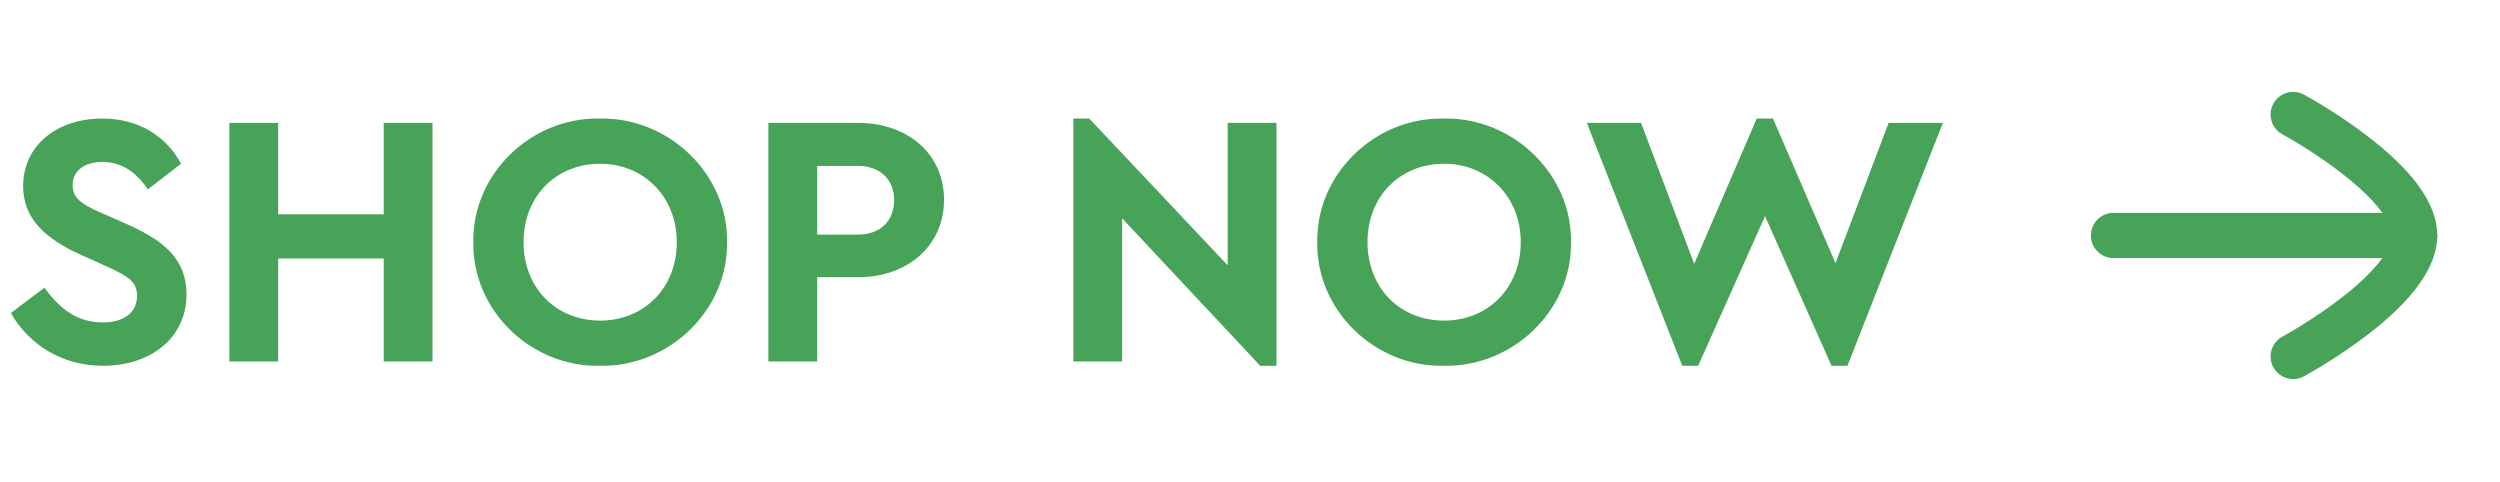 <svg width="83" height="16" viewBox="0 0 83 16" fill="none" xmlns="http://www.w3.org/2000/svg">
<path d="M80.167 7.817L70.167 7.817" stroke="#46A358" stroke-width="1.5" stroke-linecap="round" stroke-linejoin="round"/>
<path d="M76.134 3.801C76.134 3.801 80.167 5.975 80.167 7.816C80.167 9.659 76.134 11.834 76.134 11.834" stroke="#46A358" stroke-width="1.5" stroke-linecap="round" stroke-linejoin="round"/>
<path d="M0.36 10.392C0.972 11.46 2.076 12.144 3.42 12.144C5.004 12.144 6.192 11.22 6.192 9.768C6.192 8.7 5.568 8.04 4.236 7.452L3.336 7.056C2.664 6.756 2.412 6.564 2.412 6.144C2.412 5.652 2.832 5.376 3.396 5.376C3.996 5.376 4.5 5.676 4.908 6.288L6.012 5.436C5.52 4.524 4.608 3.936 3.396 3.936C1.896 3.936 0.768 4.824 0.768 6.18C0.768 7.236 1.476 7.92 2.688 8.46L3.54 8.844C4.296 9.192 4.548 9.36 4.548 9.828C4.548 10.368 4.128 10.704 3.42 10.704C2.556 10.704 1.992 10.26 1.476 9.552L0.36 10.392ZM7.615 12H9.235V8.58H12.739V12H14.359V4.08H12.739V7.116H9.235V4.08H7.615V12ZM15.714 8.04C15.678 10.308 17.634 12.192 19.914 12.144C22.194 12.192 24.174 10.308 24.138 8.04C24.174 5.772 22.194 3.888 19.914 3.936C17.634 3.888 15.678 5.772 15.714 8.04ZM22.47 8.04C22.47 9.564 21.378 10.644 19.926 10.644C18.462 10.644 17.382 9.564 17.382 8.04C17.382 6.516 18.462 5.436 19.926 5.436C21.378 5.436 22.47 6.54 22.47 8.04ZM25.51 12H27.13V9.204H28.486C30.142 9.204 31.342 8.148 31.342 6.636C31.342 5.112 30.142 4.08 28.486 4.08H25.51V12ZM27.13 7.788V5.508H28.486C29.218 5.508 29.686 5.964 29.686 6.636C29.686 7.32 29.242 7.788 28.486 7.788H27.13ZM40.759 4.08V8.808L36.163 3.936H35.635V12H37.255V7.248L41.839 12.144H42.379V4.08H40.759ZM43.733 8.04C43.697 10.308 45.653 12.192 47.933 12.144C50.213 12.192 52.193 10.308 52.157 8.04C52.193 5.772 50.213 3.888 47.933 3.936C45.653 3.888 43.697 5.772 43.733 8.04ZM50.489 8.04C50.489 9.564 49.397 10.644 47.945 10.644C46.481 10.644 45.401 9.564 45.401 8.04C45.401 6.516 46.481 5.436 47.945 5.436C49.397 5.436 50.489 6.54 50.489 8.04ZM62.703 4.08L60.939 8.736L58.863 3.936H58.323L56.247 8.76L54.483 4.08H52.683L55.851 12.144H56.379L58.599 7.176L60.807 12.144H61.335L64.503 4.08H62.703Z" fill="#46A358"/>
</svg>
